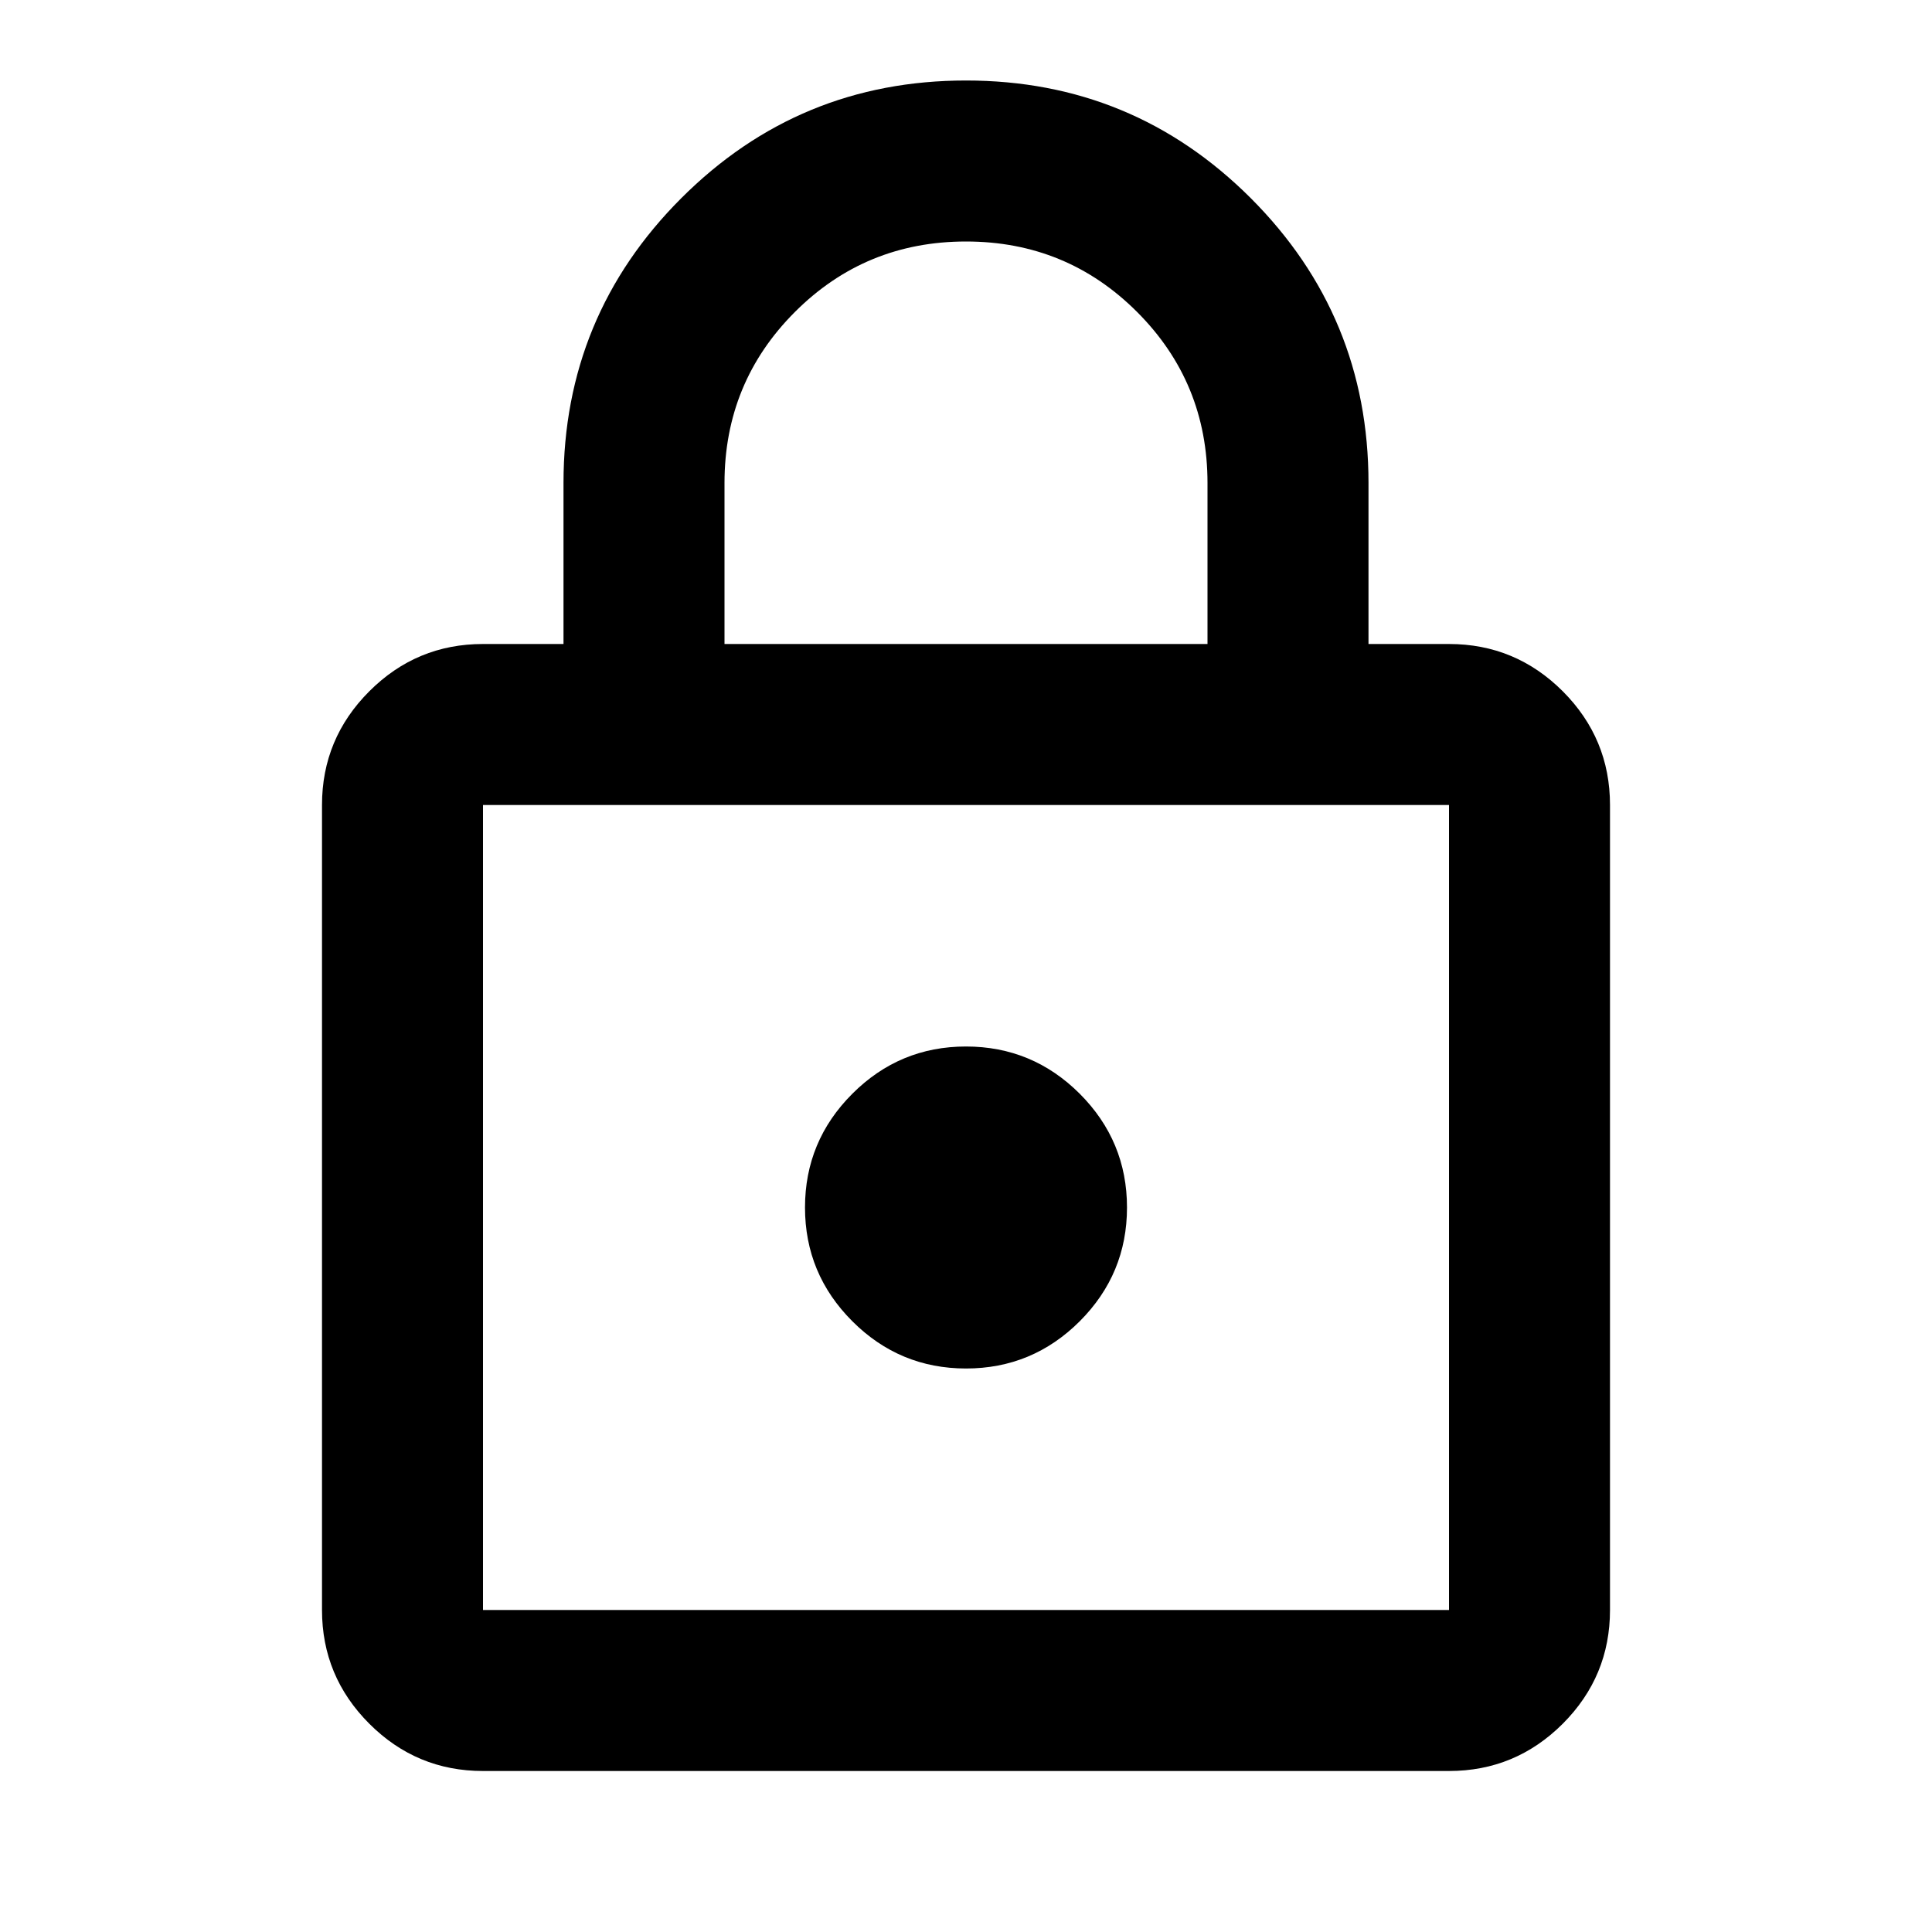 <svg xmlns="http://www.w3.org/2000/svg" width="24" height="24" version="1.1"><path d="M6 22q-.825 0-1.412-.587Q4 20.825 4 20V10q0-.825.588-1.413Q5.175 8 6 8h1V6q0-2.075 1.463-3.538Q9.925 1 12 1t3.538 1.462Q17 3.925 17 6v2h1q.825 0 1.413.587Q20 9.175 20 10v10q0 .825-.587 1.413Q18.825 22 18 22Zm0-2h12V10H6v10Zm6-3q.825 0 1.413-.587Q14 15.825 14 15q0-.825-.587-1.413Q12.825 13 12 13q-.825 0-1.412.587Q10 14.175 10 15q0 .825.588 1.413Q11.175 17 12 17ZM9 8h6V6q0-1.25-.875-2.125T12 3q-1.25 0-2.125.875T9 6ZM6 20V10v10Z"/></svg>